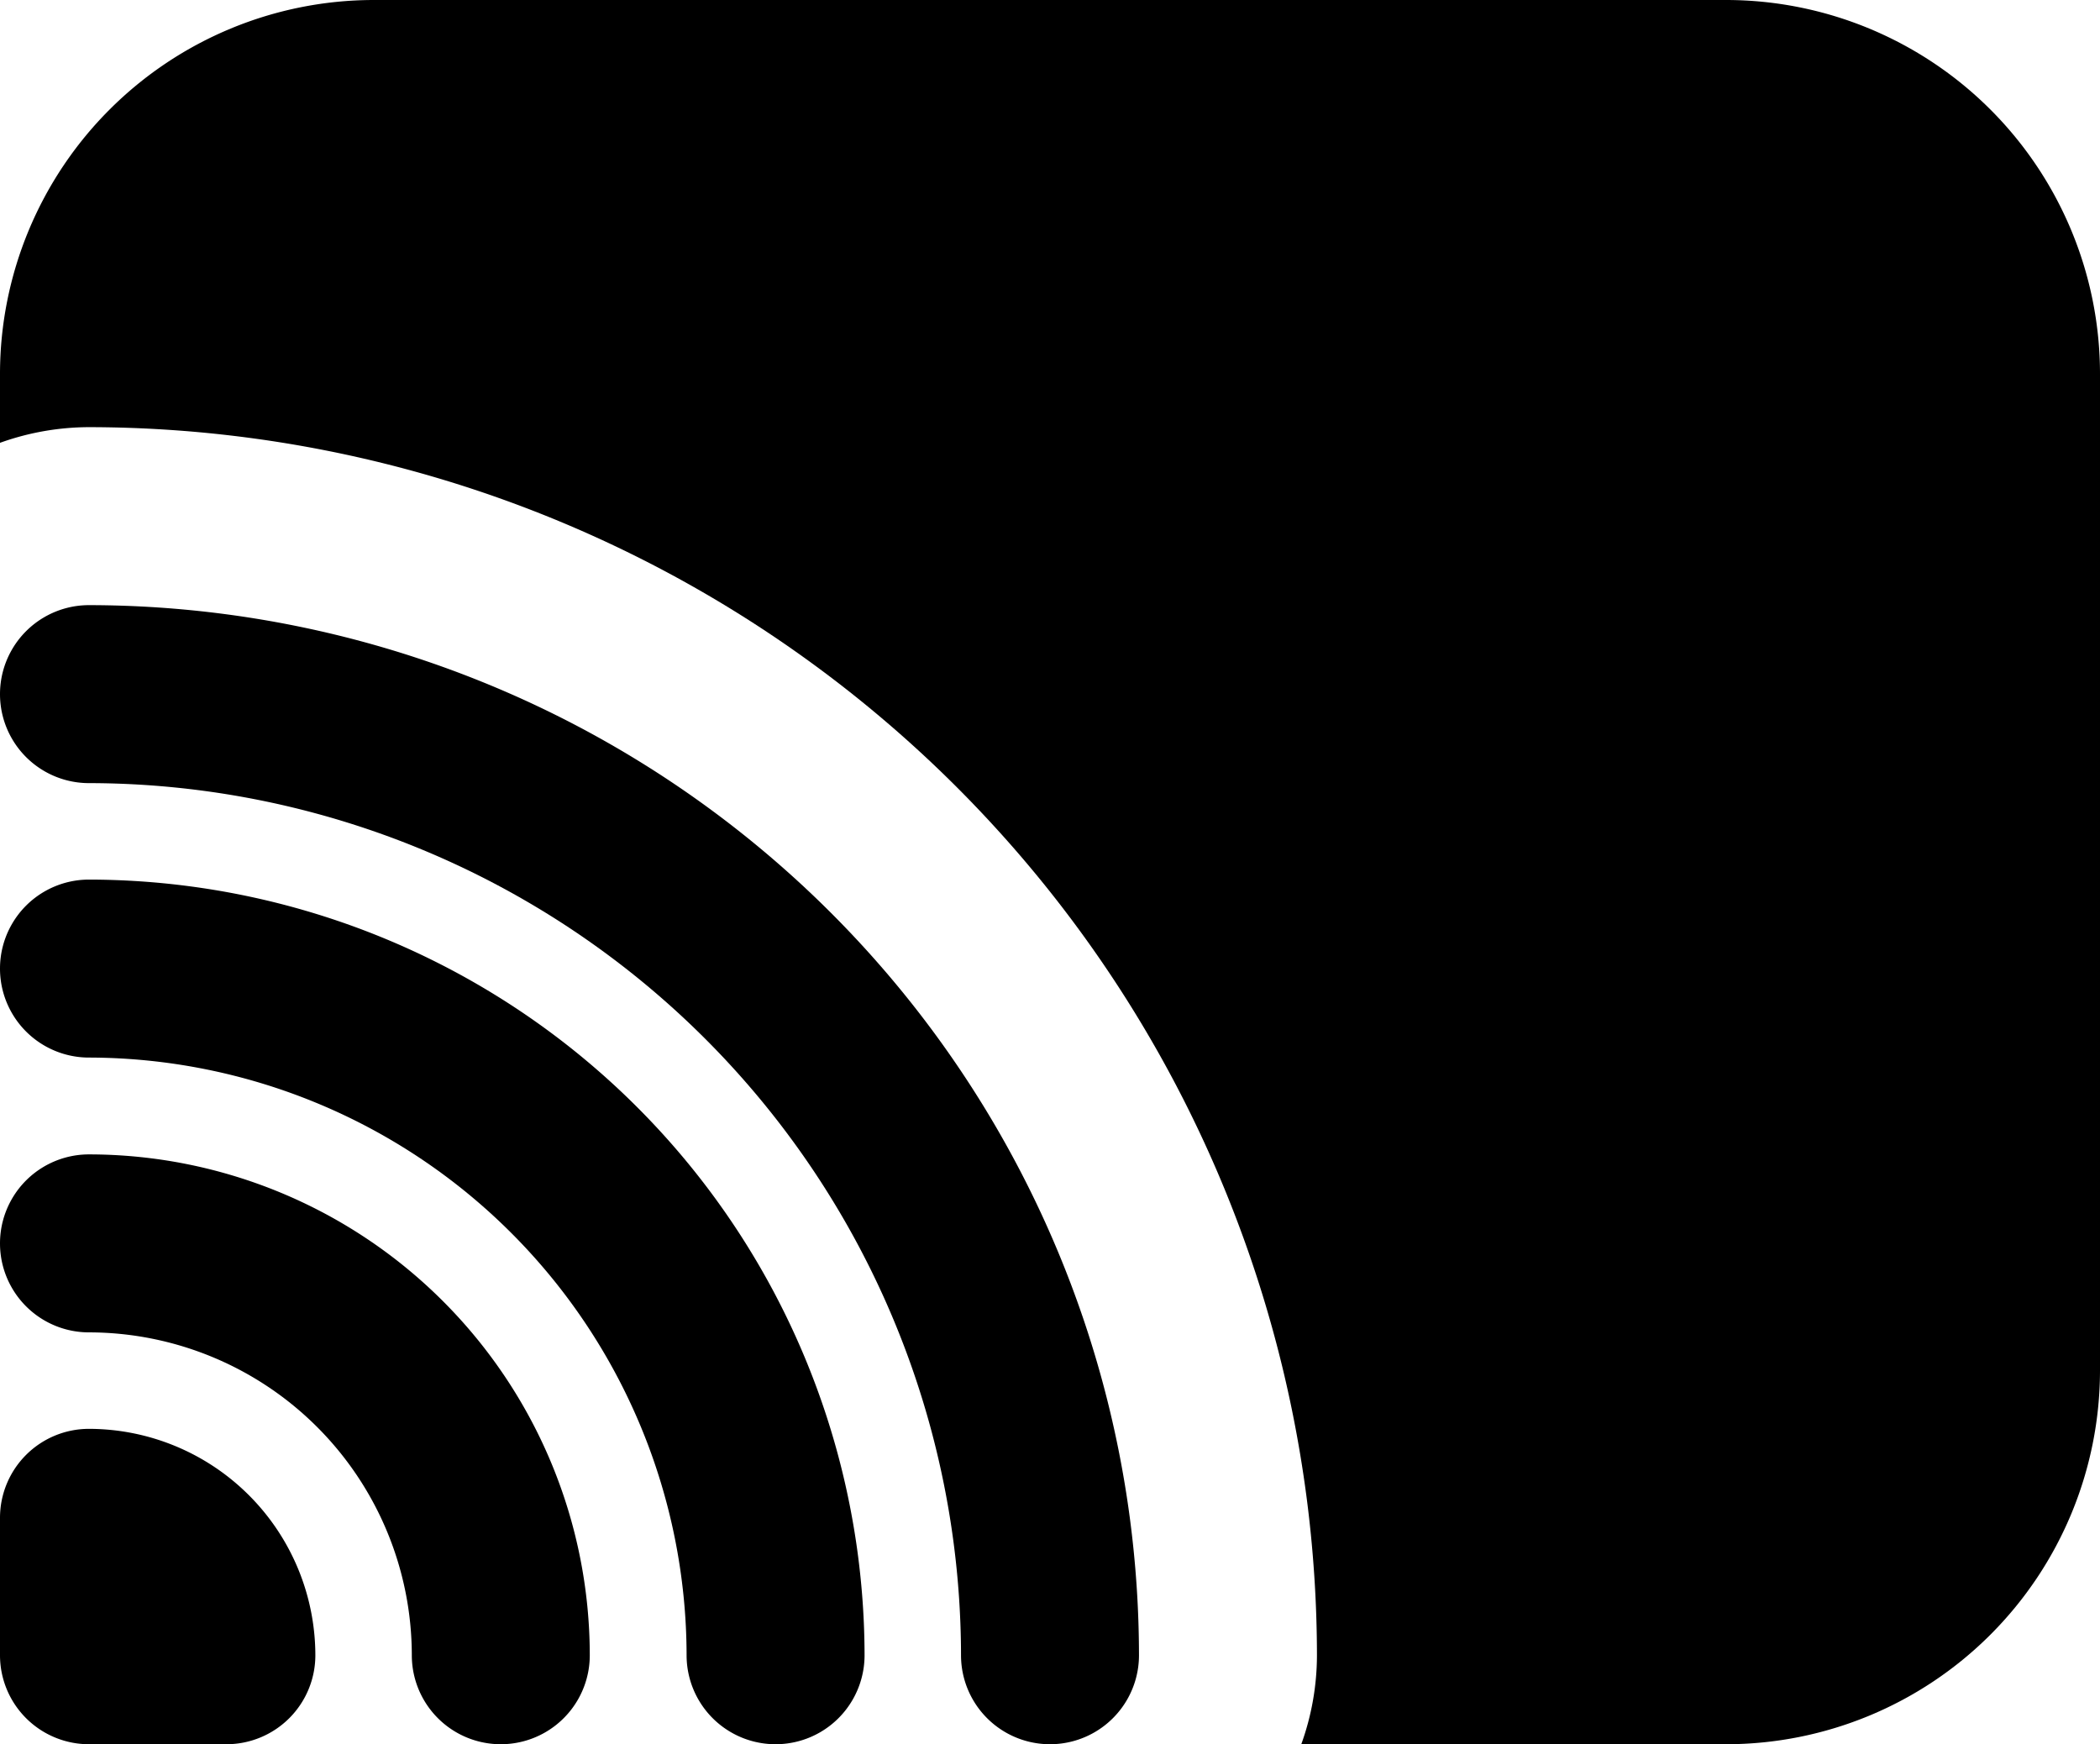 <svg xmlns="http://www.w3.org/2000/svg" viewBox="0 0 59 49"><title>cast</title><g id="Layer_2" data-name="Layer 2"><g id="Layer_1-2" data-name="Layer 1"><g id="cast"><path d="M48.5,0h-38A10.51,10.51,0,0,0,0,10.5v1.94A7.43,7.43,0,0,1,2.5,12,34.54,34.54,0,0,1,37,46.5a7.38,7.38,0,0,1-.44,2.5H48.5A10.51,10.51,0,0,0,59,38.5v-28A10.51,10.51,0,0,0,48.5,0Z"/><path d="M2.5,17a2.5,2.5,0,0,0,0,5A24.53,24.53,0,0,1,27,46.5a2.5,2.5,0,0,0,5,0A29.53,29.53,0,0,0,2.5,17Z"/><path d="M2.5,24.71a2.5,2.5,0,0,0,0,5A16.82,16.82,0,0,1,19.29,46.5a2.5,2.5,0,0,0,5,0A21.82,21.82,0,0,0,2.5,24.71Z"/><path d="M2.5,32.43a2.5,2.5,0,0,0,0,5,9.08,9.08,0,0,1,9.07,9.07,2.5,2.5,0,0,0,5,0A14.08,14.08,0,0,0,2.5,32.43Z"/><path d="M2.5,40.14A2.5,2.5,0,0,0,0,42.64V46.5A2.5,2.5,0,0,0,2.5,49H6.36a2.5,2.5,0,0,0,2.5-2.5A6.37,6.37,0,0,0,2.5,40.14Z"/></g></g></g></svg>